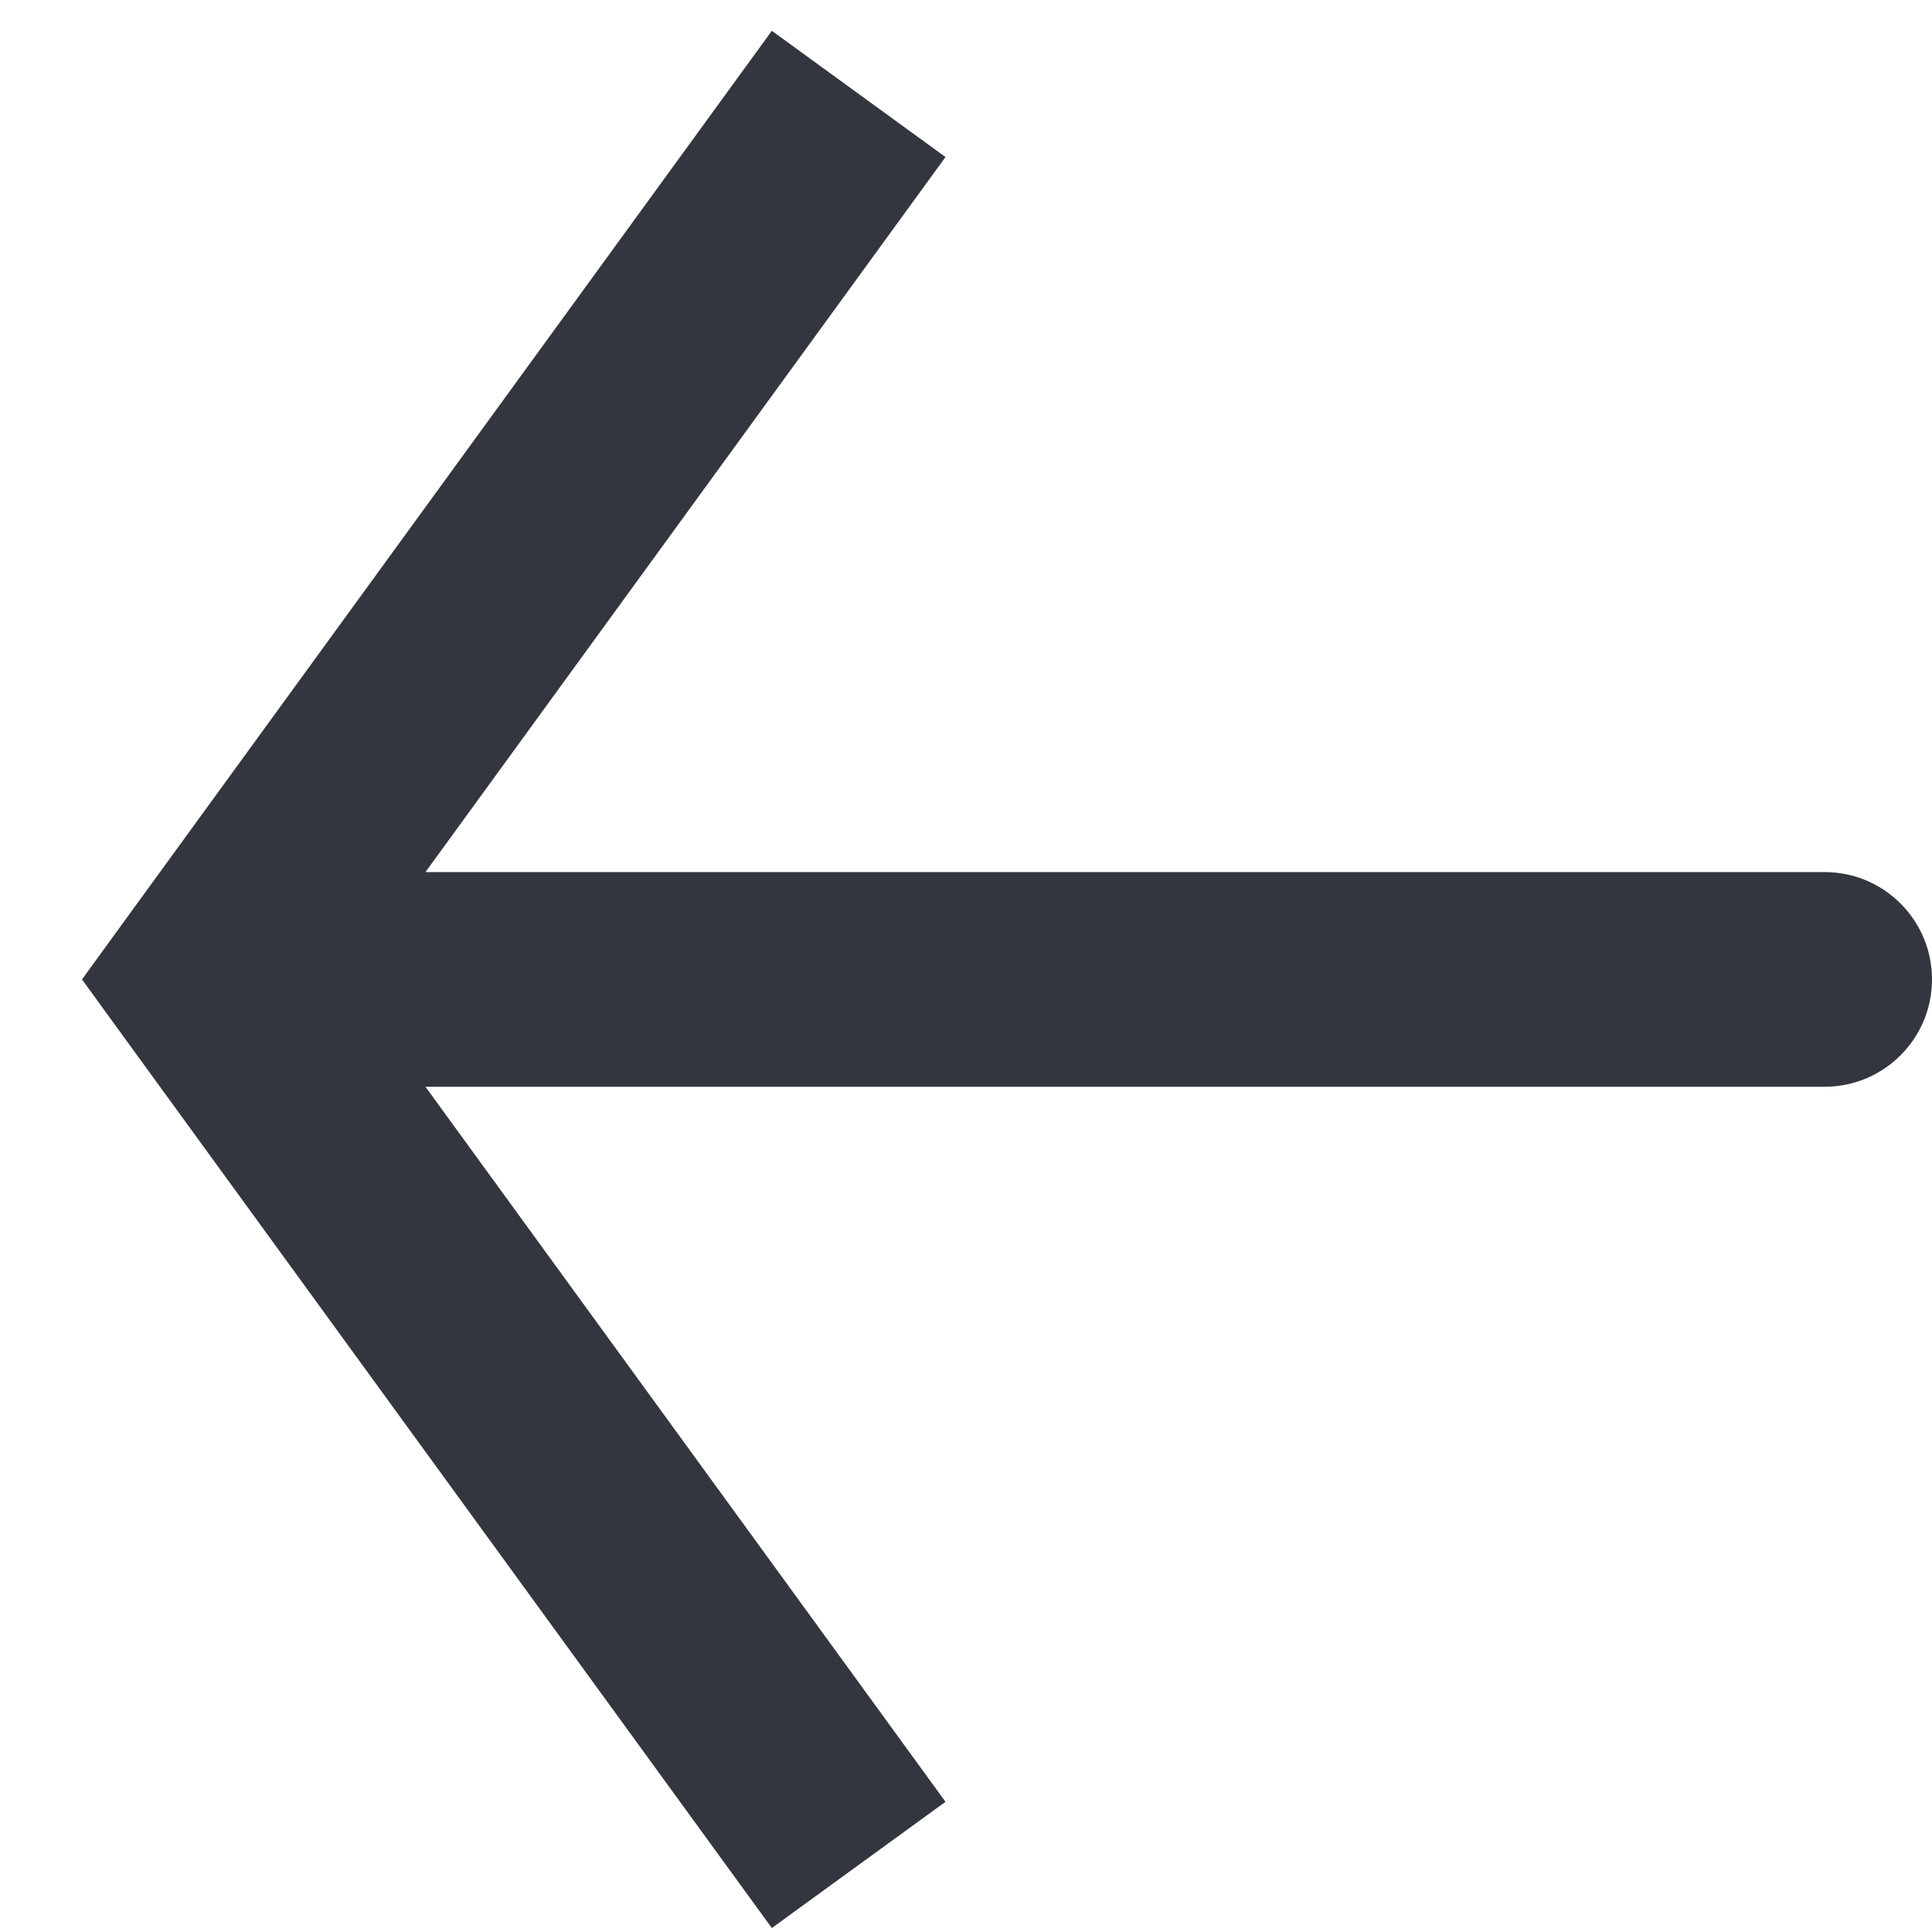 <svg xmlns="http://www.w3.org/2000/svg" width="18" height="18" viewBox="0 0 18 18" fill="none">
  <path d="M2 9.125L1.191 8.537L0.764 9.125L1.191 9.713L2 9.125ZM17 10.125C17.552 10.125 18 9.677 18 9.125C18 8.573 17.552 8.125 17 8.125V10.125ZM7.191 0.287L1.191 8.537L2.809 9.713L8.809 1.463L7.191 0.287ZM1.191 9.713L7.191 17.963L8.809 16.787L2.809 8.537L1.191 9.713ZM2 10.125H17V8.125H2V10.125Z" fill="#33363F"/>
</svg>
